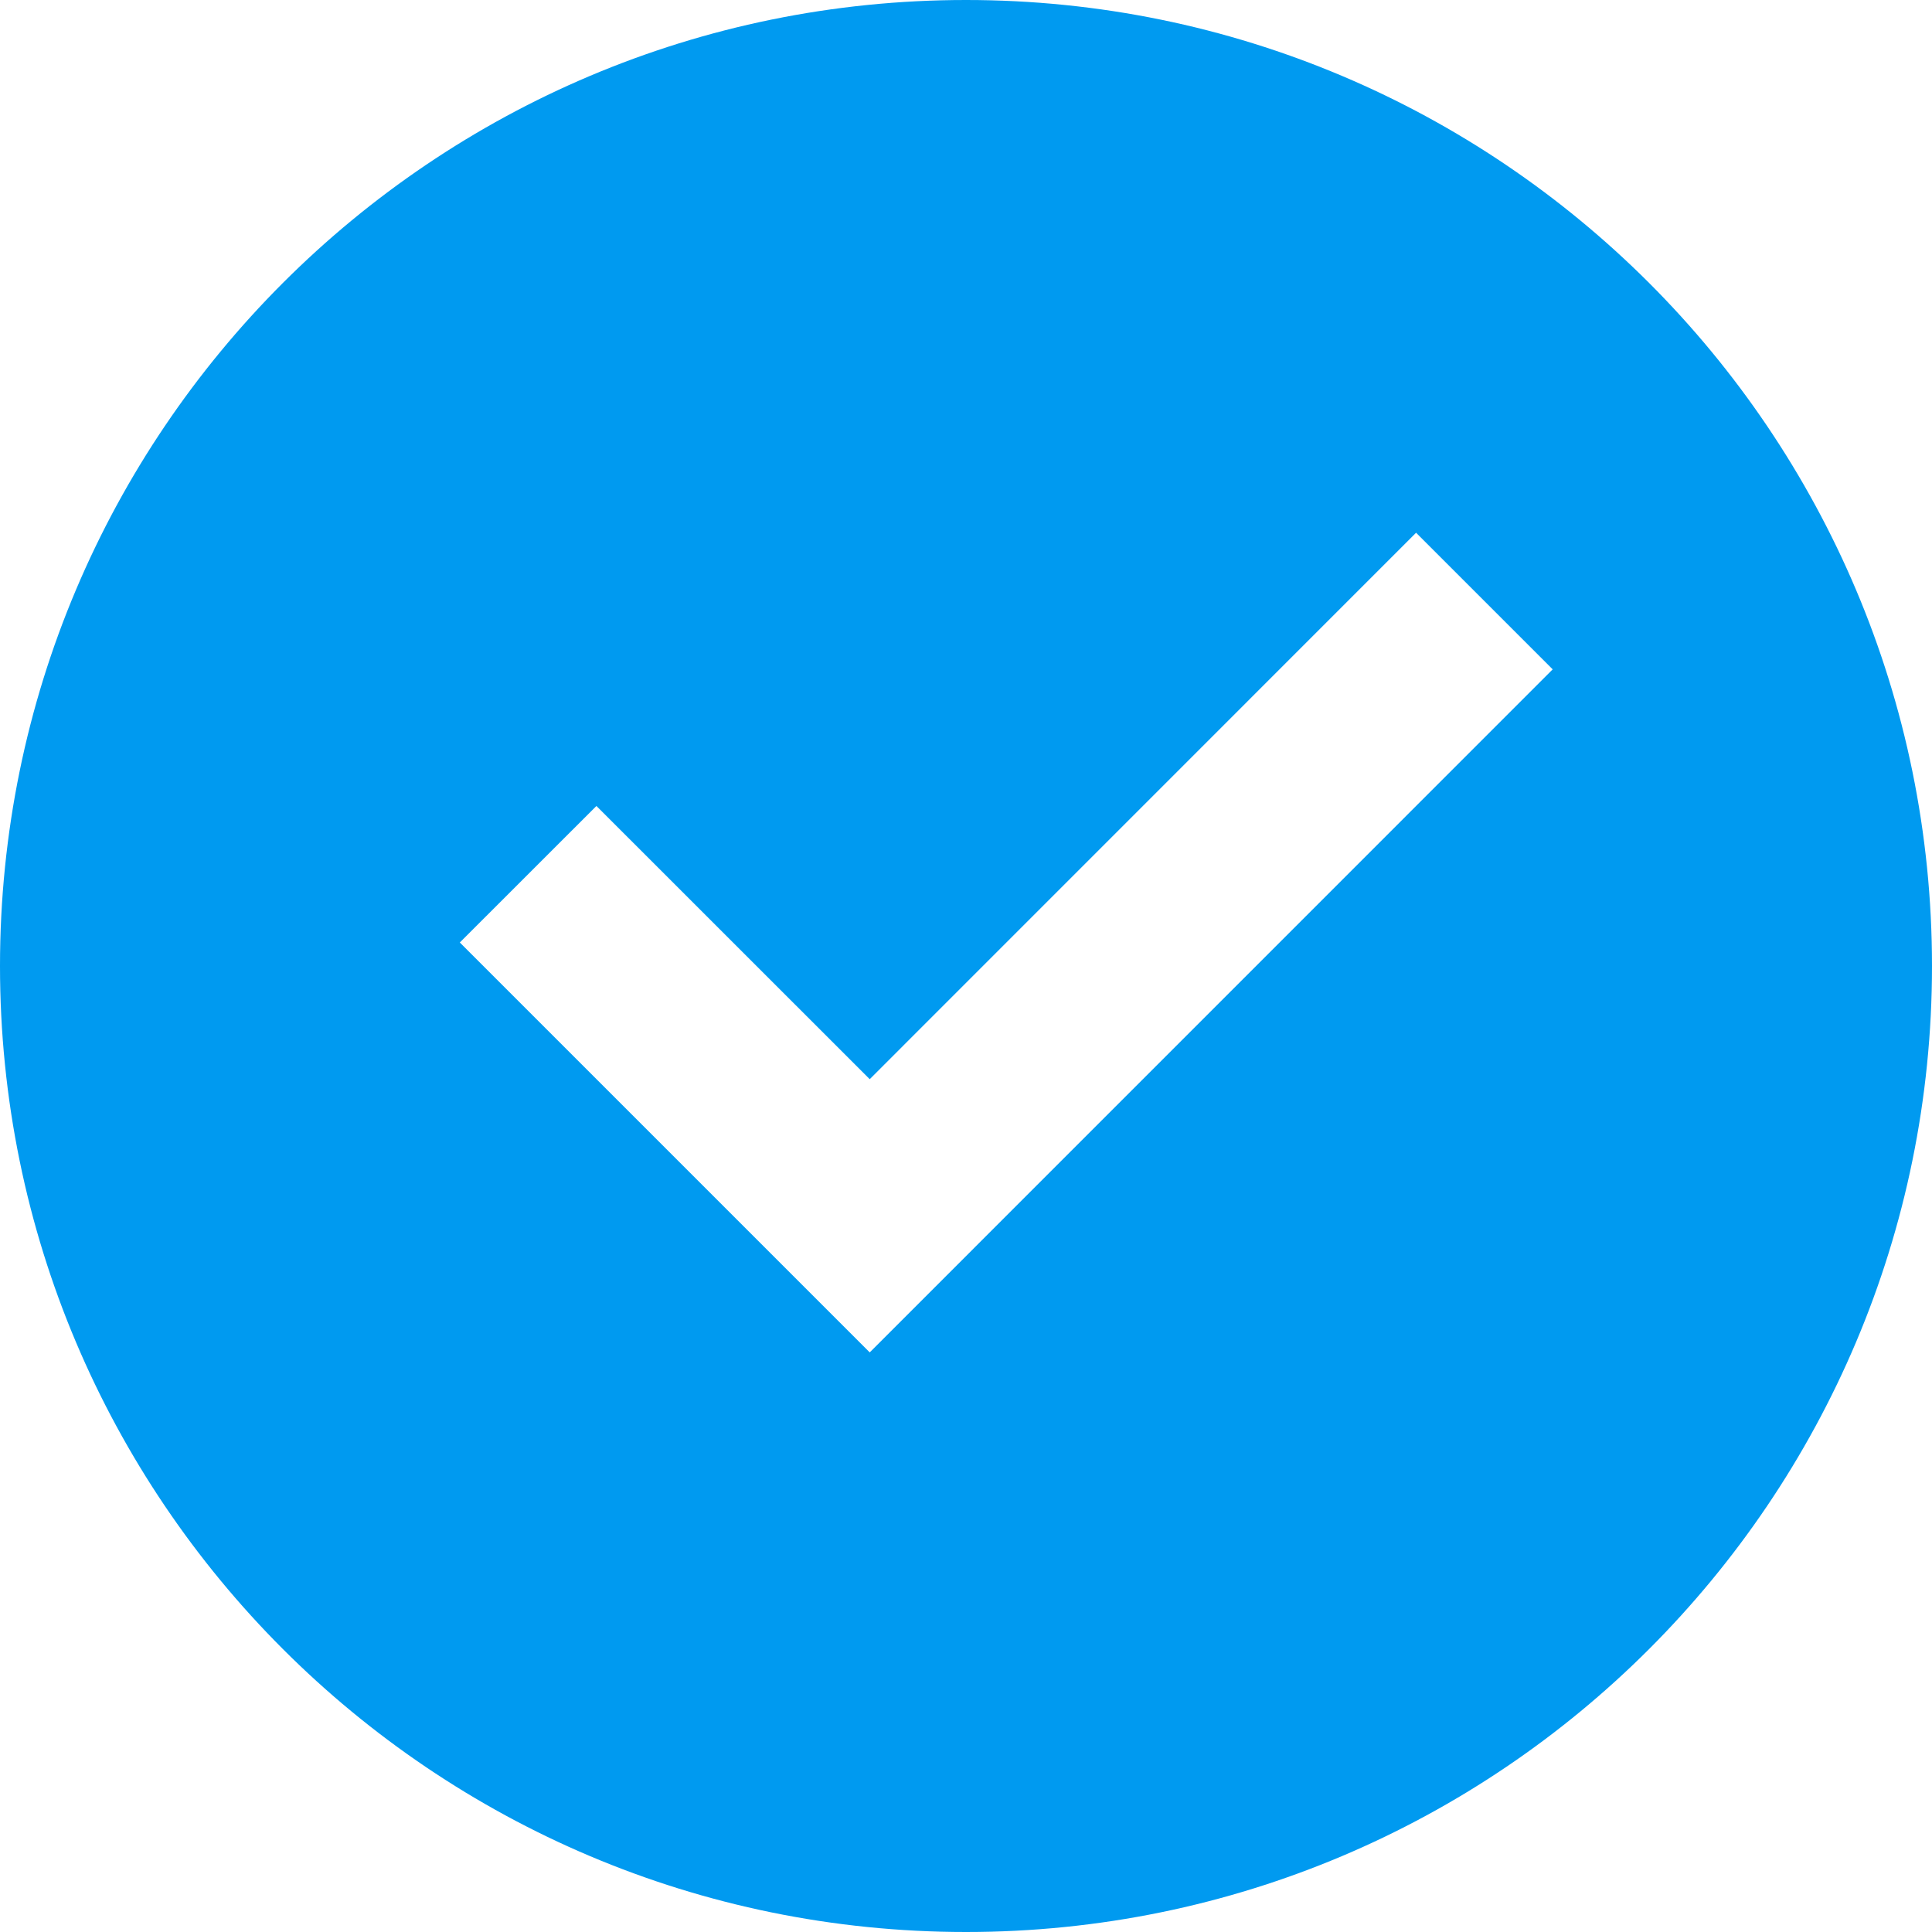 <?xml version="1.0" encoding="UTF-8"?>
<svg width="24px" height="24px" viewBox="0 0 24 24" version="1.1" xmlns="http://www.w3.org/2000/svg" xmlns:xlink="http://www.w3.org/1999/xlink">
    <title>74BE9D33-305C-448C-B839-88781A030B5F</title>
    <g id="Wireframes" stroke="none" stroke-width="1" fill="none" fill-rule="evenodd">
        <g id="question-selected" transform="translate(-303, -394)" fill="#009AF0" fill-rule="nonzero">
            <g id="answer-#1" transform="translate(24, 366)">
                <path d="M291,52 C284.372,52 279,46.628 279,40 C279,33.372 284.372,28 291,28 C297.628,28 303,33.372 303,40 C303,46.628 297.628,52 291,52 Z M289.804,44.8 L298.288,36.315 L296.591,34.618 L289.804,41.406 L286.409,38.012 L284.712,39.708 L289.804,44.8 Z" id="checkbox---fill"></path>
            </g>
        </g>
    </g>
</svg>